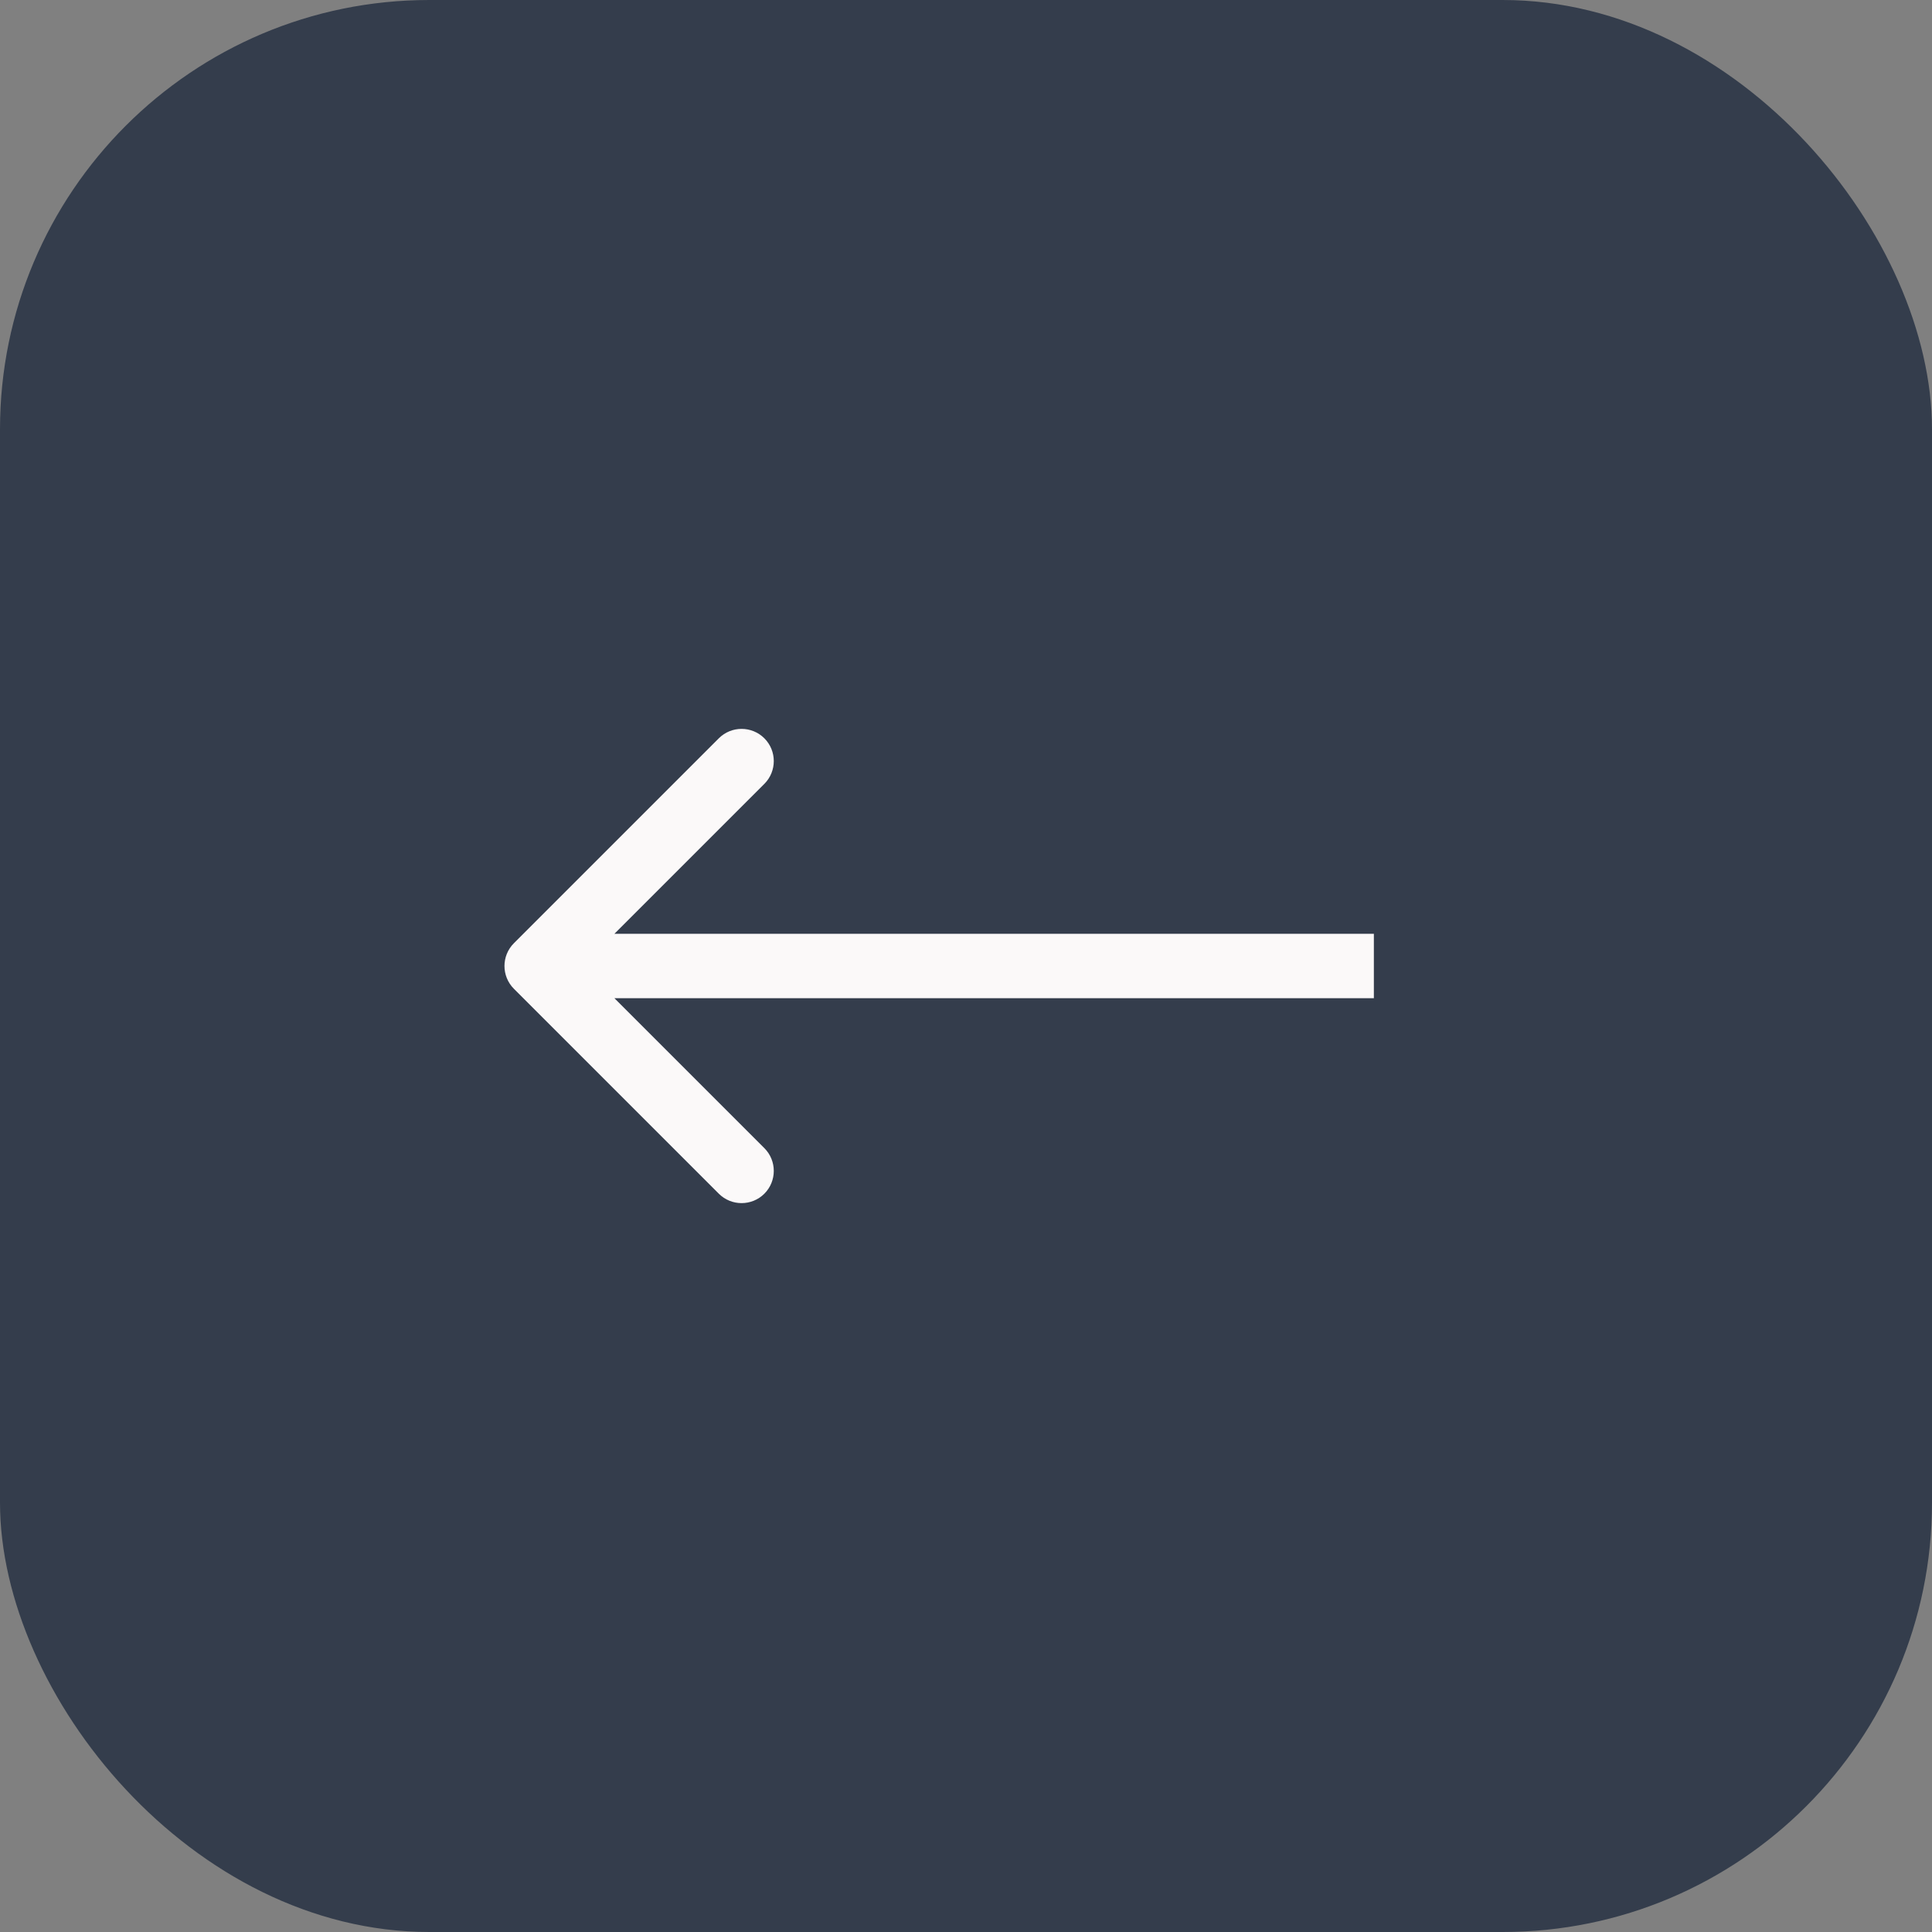 <svg width="70" height="70" viewBox="0 0 90 90" fill="none" xmlns="http://www.w3.org/2000/svg">
<rect x="0" y="0" width="90" height="90" fill="#808080" stroke="none"/>
<rect width="90" height="90" rx="20" fill="#343D4C"/>
<path d="M23.939 43.939C23.354 44.525 23.354 45.475 23.939 46.061L33.485 55.607C34.071 56.192 35.021 56.192 35.607 55.607C36.192 55.021 36.192 54.071 35.607 53.485L27.121 45L35.607 36.515C36.192 35.929 36.192 34.979 35.607 34.393C35.021 33.808 34.071 33.808 33.485 34.393L23.939 43.939ZM64 43.5L25 43.5L25 46.5L64 46.5L64 43.5Z" fill="#FBF9F9"/>
</svg>
